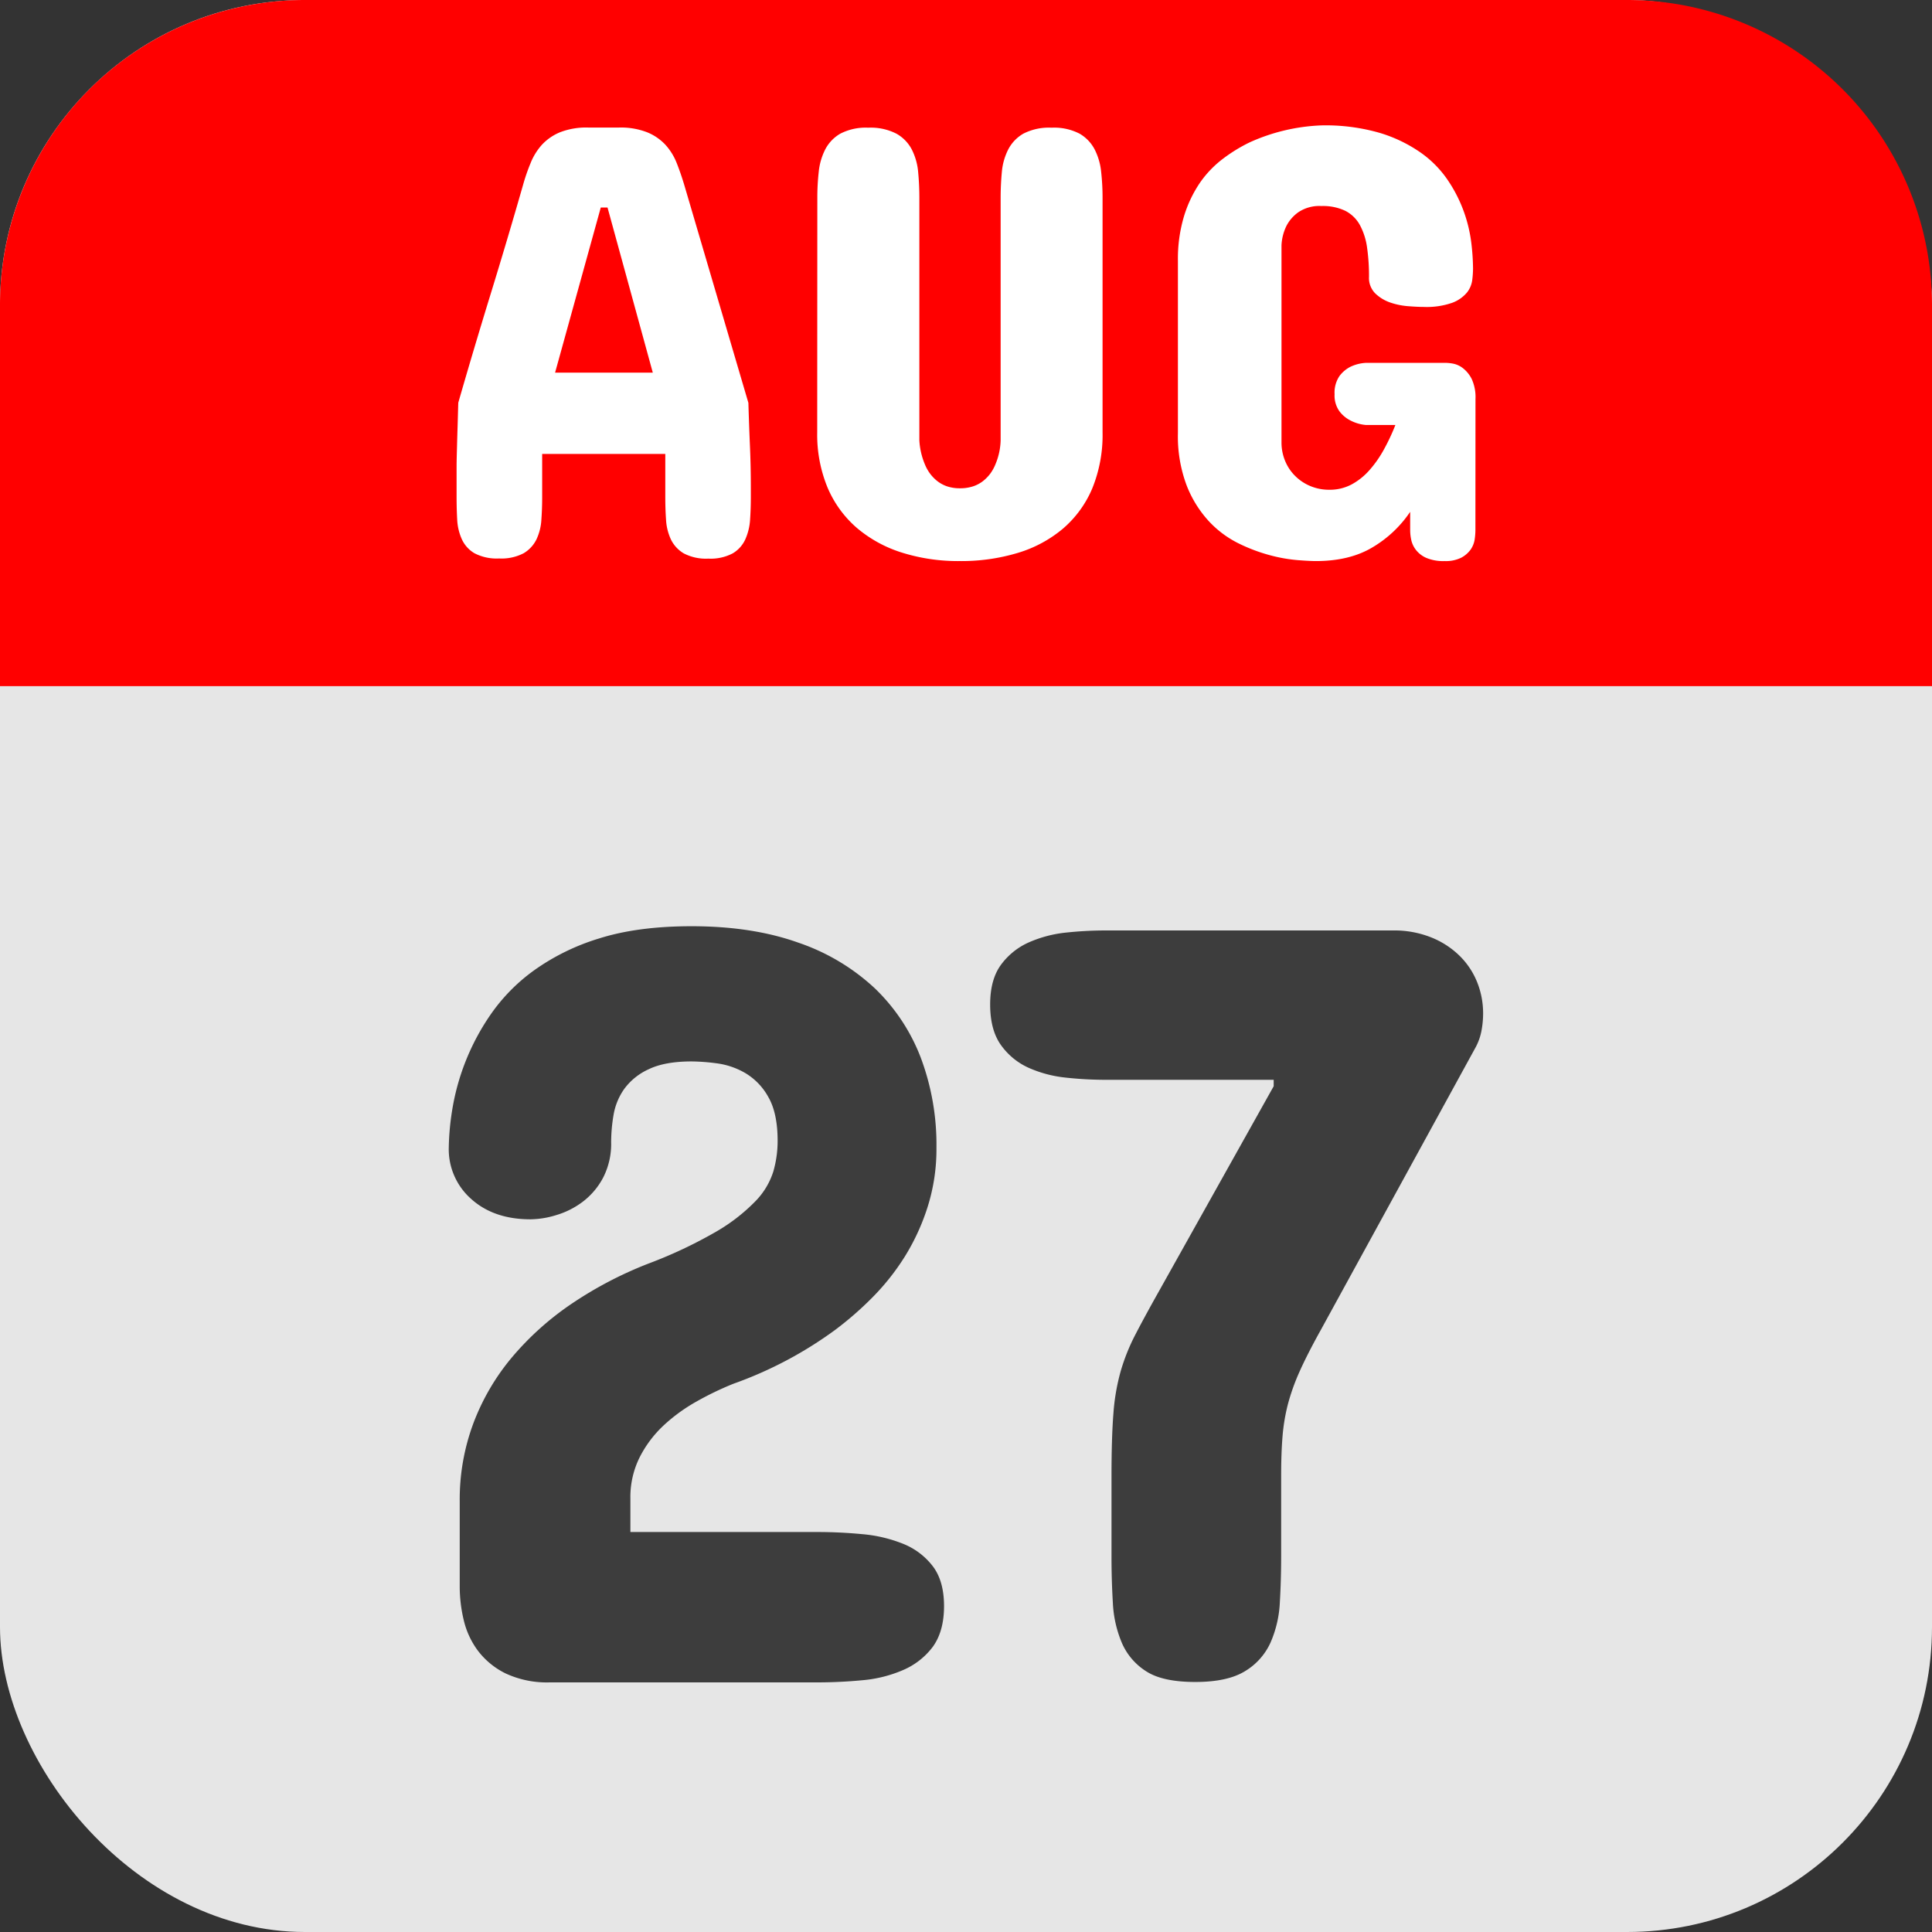 <svg viewBox="0 0 512 512" xmlns="http://www.w3.org/2000/svg"><rect x="0" y="0" width="512" height="512" fill="#333333" stroke="none"/><g id="Layer_2" data-name="Layer 2"><g id="calendar"><g id="_27" data-name="27"><rect fill="#e6e6e6" height="512" rx="80.82" width="512"/><path d="m512 80.83v101h-512v-101a80.82 80.82 0 0 1 80.82-80.83h350.36a80.82 80.82 0 0 1 80.82 80.83z" fill="#f00"/><path d="m183.28 245.46q16.08 0 28.25 4.34a56.17 56.17 0 0 1 20.28 12.09 50.41 50.41 0 0 1 12.24 18.5 65.67 65.67 0 0 1 4.12 23.7 50.85 50.85 0 0 1 -2.35 15.79 58.36 58.36 0 0 1 -6.11 13.24 62.54 62.54 0 0 1 -8.61 10.81 88.26 88.26 0 0 1 -9.82 8.54 105 105 0 0 1 -26.9 14.23 82.08 82.08 0 0 0 -9.89 4.77 45.12 45.12 0 0 0 -8.75 6.4 30.32 30.32 0 0 0 -6.26 8.4 23.65 23.65 0 0 0 -2.42 10.89v8.84h49.52q6 0 11.95.57a37.64 37.64 0 0 1 10.82 2.56 18.59 18.59 0 0 1 7.83 5.91q3 3.92 3 10.6t-3 10.81a19.37 19.37 0 0 1 -7.83 6.12 34.66 34.66 0 0 1 -10.82 2.71q-6 .57-11.95.57h-70.87a25.93 25.93 0 0 1 -11.71-2.37 20.57 20.57 0 0 1 -7.33-6 21.93 21.93 0 0 1 -3.77-8.11 38.36 38.36 0 0 1 -1.07-8.89v-22.75a57.73 57.73 0 0 1 3.63-20.57 60.21 60.21 0 0 1 10.25-17.5 77.37 77.37 0 0 1 15.79-14.16 102.69 102.69 0 0 1 20.43-10.67 120.48 120.48 0 0 0 17.93-8.47 48.15 48.15 0 0 0 10.31-8 19.81 19.81 0 0 0 4.77-7.9 29.31 29.31 0 0 0 1.14-8.11q0-7.39-2.49-11.67a16.74 16.74 0 0 0 -6.12-6.33 20.22 20.22 0 0 0 -7.54-2.56 54.37 54.37 0 0 0 -6.62-.5q-7.11 0-11.38 2.06a16.45 16.45 0 0 0 -6.48 5.2 16.72 16.72 0 0 0 -2.85 6.9 43.69 43.69 0 0 0 -.64 7.19 19.56 19.56 0 0 1 -2.13 9.46 19.34 19.34 0 0 1 -5.34 6.33 21.93 21.93 0 0 1 -7 3.56 24 24 0 0 1 -6.9 1.14q-9.68 0-15.66-5.34a17.57 17.57 0 0 1 -6-13.73 68.4 68.4 0 0 1 .85-9.54 61.88 61.88 0 0 1 10.11-25.47 48.34 48.34 0 0 1 11.52-11.81 59.22 59.22 0 0 1 17.36-8.54q10.23-3.24 24.51-3.24z" fill="#3d3d3d"/><path d="m337.54 287.86v-1.7h-44.68a97.28 97.28 0 0 1 -10.32-.57 32.47 32.47 0 0 1 -9.82-2.56 18.13 18.13 0 0 1 -7.4-6q-2.91-4-2.92-10.82 0-6.68 2.92-10.6a18.35 18.35 0 0 1 7.4-5.9 32.78 32.78 0 0 1 9.82-2.57 99.92 99.92 0 0 1 10.32-.56h76.27a26.36 26.36 0 0 1 10.18 1.85 22.75 22.75 0 0 1 7.54 4.91 20.48 20.48 0 0 1 4.63 7 22.09 22.09 0 0 1 1.56 8.11 25 25 0 0 1 -.43 4.7 15.1 15.1 0 0 1 -1.56 4.41l-41 74.85q-3.56 6.4-5.62 11a56.77 56.77 0 0 0 -3.13 8.75 50.75 50.75 0 0 0 -1.42 8.54c-.24 2.94-.36 6.41-.36 10.39v21.35q0 6.25-.35 12.23a30 30 0 0 1 -2.49 10.68 17 17 0 0 1 -6.76 7.54q-4.64 2.85-13.16 2.85t-12.87-2.74a16.76 16.76 0 0 1 -6.55-7.54 30.9 30.9 0 0 1 -2.42-10.68q-.36-6-.36-12.23v-21.37q0-10.1.5-16.51a56.3 56.3 0 0 1 1.94-11.31 53.13 53.13 0 0 1 3.85-9.61q2.42-4.69 6.26-11.52z" fill="#3d3d3d"/><g fill="#fff"><path d="m198.33 106.76c.11 3.7.24 7.48.41 11.34s.24 7.58.24 11.17v2.45q0 3.1-.2 6a15.05 15.05 0 0 1 -1.27 5.22 8.3 8.3 0 0 1 -3.34 3.71 12.49 12.49 0 0 1 -6.44 1.39 12.71 12.71 0 0 1 -6.53-1.39 8.73 8.73 0 0 1 -3.39-3.67 14.12 14.12 0 0 1 -1.3-5.22c-.14-2-.2-4-.2-6v-11.46h-32.63v11.42q0 3.1-.21 6a14.12 14.12 0 0 1 -1.3 5.22 8.73 8.73 0 0 1 -3.39 3.67 12.69 12.69 0 0 1 -6.52 1.39 12.71 12.71 0 0 1 -6.53-1.39 8.3 8.3 0 0 1 -3.34-3.71 14.4 14.4 0 0 1 -1.23-5.22q-.16-2.9-.16-6v-2.45c0-1.68 0-3.48 0-5.38s.07-3.83.12-5.79.11-3.9.17-5.83.1-3.77.16-5.51q4.08-14.19 8.56-28.75t8.57-28.84a50.49 50.49 0 0 1 2-5.83 16.3 16.3 0 0 1 3-4.9 13.61 13.61 0 0 1 4.81-3.34 19.17 19.17 0 0 1 7.5-1.26h8.16a19.2 19.2 0 0 1 7.46 1.26 13.56 13.56 0 0 1 4.86 3.34 15.79 15.79 0 0 1 3 4.9c.74 1.88 1.4 3.82 2 5.83zm-51.23-8h25.9l-12-43.76h-1.79z"/><path d="m216.6 52.43a61.55 61.55 0 0 1 .37-6.85 16.72 16.72 0 0 1 1.71-5.95 10.31 10.31 0 0 1 4-4.2 14.61 14.61 0 0 1 7.42-1.59 14.89 14.89 0 0 1 7.47 1.59 10.2 10.2 0 0 1 4.07 4.2 16.31 16.31 0 0 1 1.68 5.95c.21 2.23.32 4.52.32 6.85v64.28a19 19 0 0 0 1.47 6.36 11.07 11.07 0 0 0 1.31 2.37 10.54 10.54 0 0 0 1.91 2 8.86 8.86 0 0 0 2.61 1.43 10.58 10.58 0 0 0 3.47.53 10.92 10.92 0 0 0 3.51-.53 8.72 8.72 0 0 0 2.65-1.43 10.91 10.91 0 0 0 1.92-2 11.47 11.47 0 0 0 1.3-2.37 17.49 17.49 0 0 0 1.39-6.36v-64.28c0-2.33.11-4.62.32-6.85a16.31 16.31 0 0 1 1.68-5.95 10.29 10.29 0 0 1 4-4.2 14.85 14.85 0 0 1 7.51-1.59 14.61 14.61 0 0 1 7.42 1.59 10.31 10.31 0 0 1 4 4.2 16.72 16.72 0 0 1 1.71 5.95 61.55 61.55 0 0 1 .37 6.85v62.16a37.41 37.41 0 0 1 -2.73 14.85 28.7 28.7 0 0 1 -7.75 10.64 33.43 33.43 0 0 1 -12 6.45 51.83 51.83 0 0 1 -15.38 2.16 49.76 49.76 0 0 1 -15.33-2.25 34.18 34.18 0 0 1 -11.95-6.56 29.13 29.13 0 0 1 -7.75-10.69 36.73 36.73 0 0 1 -2.73-14.6z"/><path d="m391 140.53a18 18 0 0 1 -.2 2.45 6.41 6.41 0 0 1 -1.06 2.65 7.19 7.19 0 0 1 -2.49 2.16 9.17 9.17 0 0 1 -4.41.9 11.53 11.53 0 0 1 -4.89-.86 7.08 7.08 0 0 1 -2.73-2.12 6.65 6.65 0 0 1 -1.23-2.65 12.61 12.61 0 0 1 -.28-2.53v-4.89a31.19 31.19 0 0 1 -10 9.42q-6.07 3.63-15 3.63c-1 0-2.64-.08-4.82-.25a41.47 41.47 0 0 1 -7.34-1.3 45 45 0 0 1 -8.4-3.18 27.16 27.16 0 0 1 -7.87-5.92 30 30 0 0 1 -5.83-9.46 36.92 36.92 0 0 1 -2.29-13.83v-45.68a39.31 39.31 0 0 1 1.63-11.82 32.83 32.83 0 0 1 4.29-8.94 27.91 27.91 0 0 1 6.11-6.31 41.91 41.91 0 0 1 7-4.28 50.59 50.59 0 0 1 19-4.49 51.68 51.68 0 0 1 15.5 2 38 38 0 0 1 10.93 5.3 28.34 28.34 0 0 1 7.18 7.39 37.67 37.67 0 0 1 4.2 8.35 38.24 38.24 0 0 1 1.92 8.16 60.34 60.34 0 0 1 .45 6.77 25.66 25.66 0 0 1 -.21 3 6.71 6.71 0 0 1 -1.42 3.35 9.31 9.31 0 0 1 -3.88 2.69 20.45 20.45 0 0 1 -7.54 1.1c-1.15 0-2.55-.07-4.2-.2a19.11 19.11 0 0 1 -4.78-1 10.7 10.7 0 0 1 -3.91-2.41 5.79 5.79 0 0 1 -1.63-4.36 53.1 53.1 0 0 0 -.53-7.88 17.41 17.41 0 0 0 -1.92-5.91 9.19 9.19 0 0 0 -3.83-3.71 13.74 13.74 0 0 0 -6.29-1.27 10 10 0 0 0 -6.15 1.64 10.17 10.17 0 0 0 -3.14 3.59 13 13 0 0 0 -1.33 5.17v52.2a12.73 12.73 0 0 0 .94 4.9 12 12 0 0 0 2.65 4 12.48 12.48 0 0 0 4 2.69 12.88 12.88 0 0 0 5.1 1 12.29 12.29 0 0 0 5.91-1.42 17.21 17.21 0 0 0 4.79-3.87 29.69 29.69 0 0 0 3.79-5.46 54.35 54.35 0 0 0 3-6.41h-7.79a11 11 0 0 1 -4.16-1.22 8.45 8.45 0 0 1 -2.9-2.45 7.14 7.14 0 0 1 -1.26-4.48 7.84 7.84 0 0 1 1.26-4.78 8.34 8.34 0 0 1 2.9-2.48 10.89 10.89 0 0 1 4.16-1.06h21.21a12.21 12.21 0 0 1 1.83.2 6.16 6.16 0 0 1 2.61 1.18 8.38 8.38 0 0 1 2.37 2.9 11.52 11.52 0 0 1 1 5.34z"/></g></g></g></g></svg>